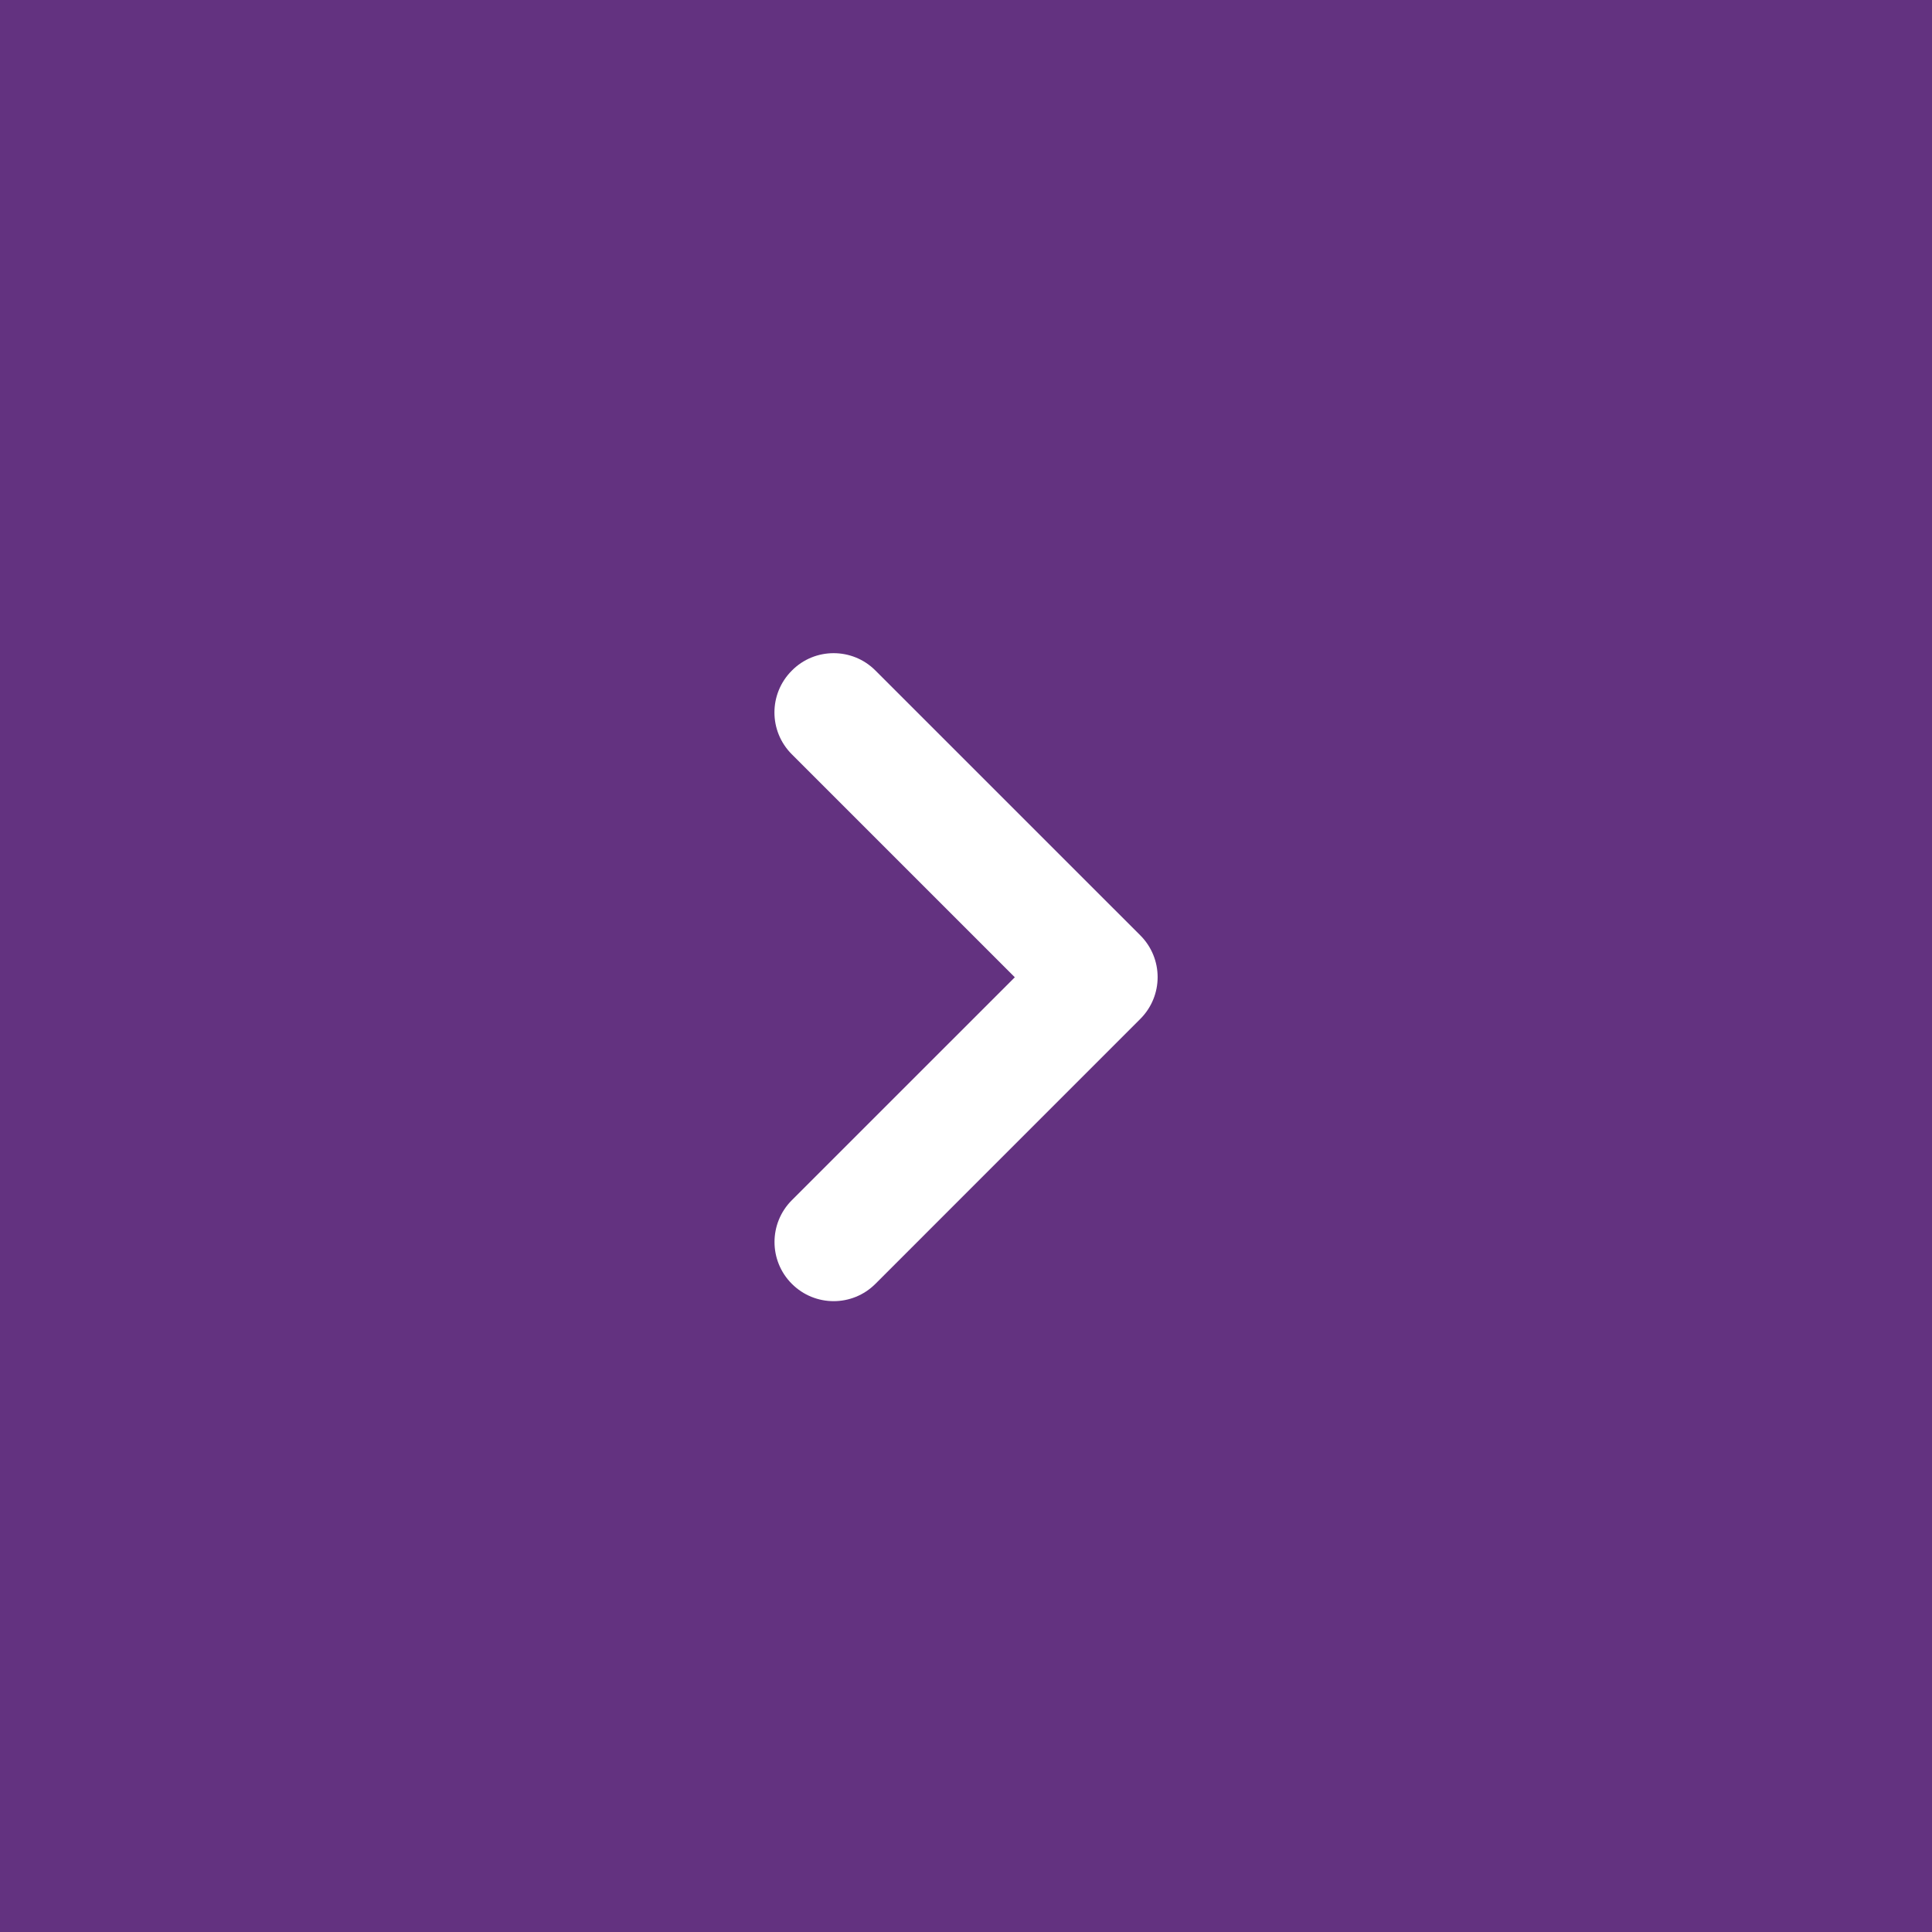 <?xml version="1.0" encoding="utf-8"?>
<!-- Generator: Adobe Illustrator 16.0.0, SVG Export Plug-In . SVG Version: 6.00 Build 0)  -->
<!DOCTYPE svg PUBLIC "-//W3C//DTD SVG 1.1//EN" "http://www.w3.org/Graphics/SVG/1.1/DTD/svg11.dtd">
<svg version="1.1" id="Layer_1" xmlns="http://www.w3.org/2000/svg" xmlns:xlink="http://www.w3.org/1999/xlink" x="0px" y="0px"
	 width="49px" height="49px" viewBox="0 0 49 49" enable-background="new 0 0 49 49" xml:space="preserve">
<rect fill="#633280" width="49" height="49"/>
<g>
	<path fill="#FFFFFF" d="M21.142,16.566c0.384,0,0.768,0.146,1.06,0.439l6.718,6.717c0.587,0.586,0.587,1.535,0,2.121l-6.717,6.718
		c-0.585,0.586-1.534,0.586-2.12,0s-0.586-1.535,0-2.121l5.655-5.654l-5.656-5.656c-0.587-0.586-0.587-1.535,0-2.121
		C20.374,16.713,20.758,16.566,21.142,16.566z"/>
</g>
</svg>
